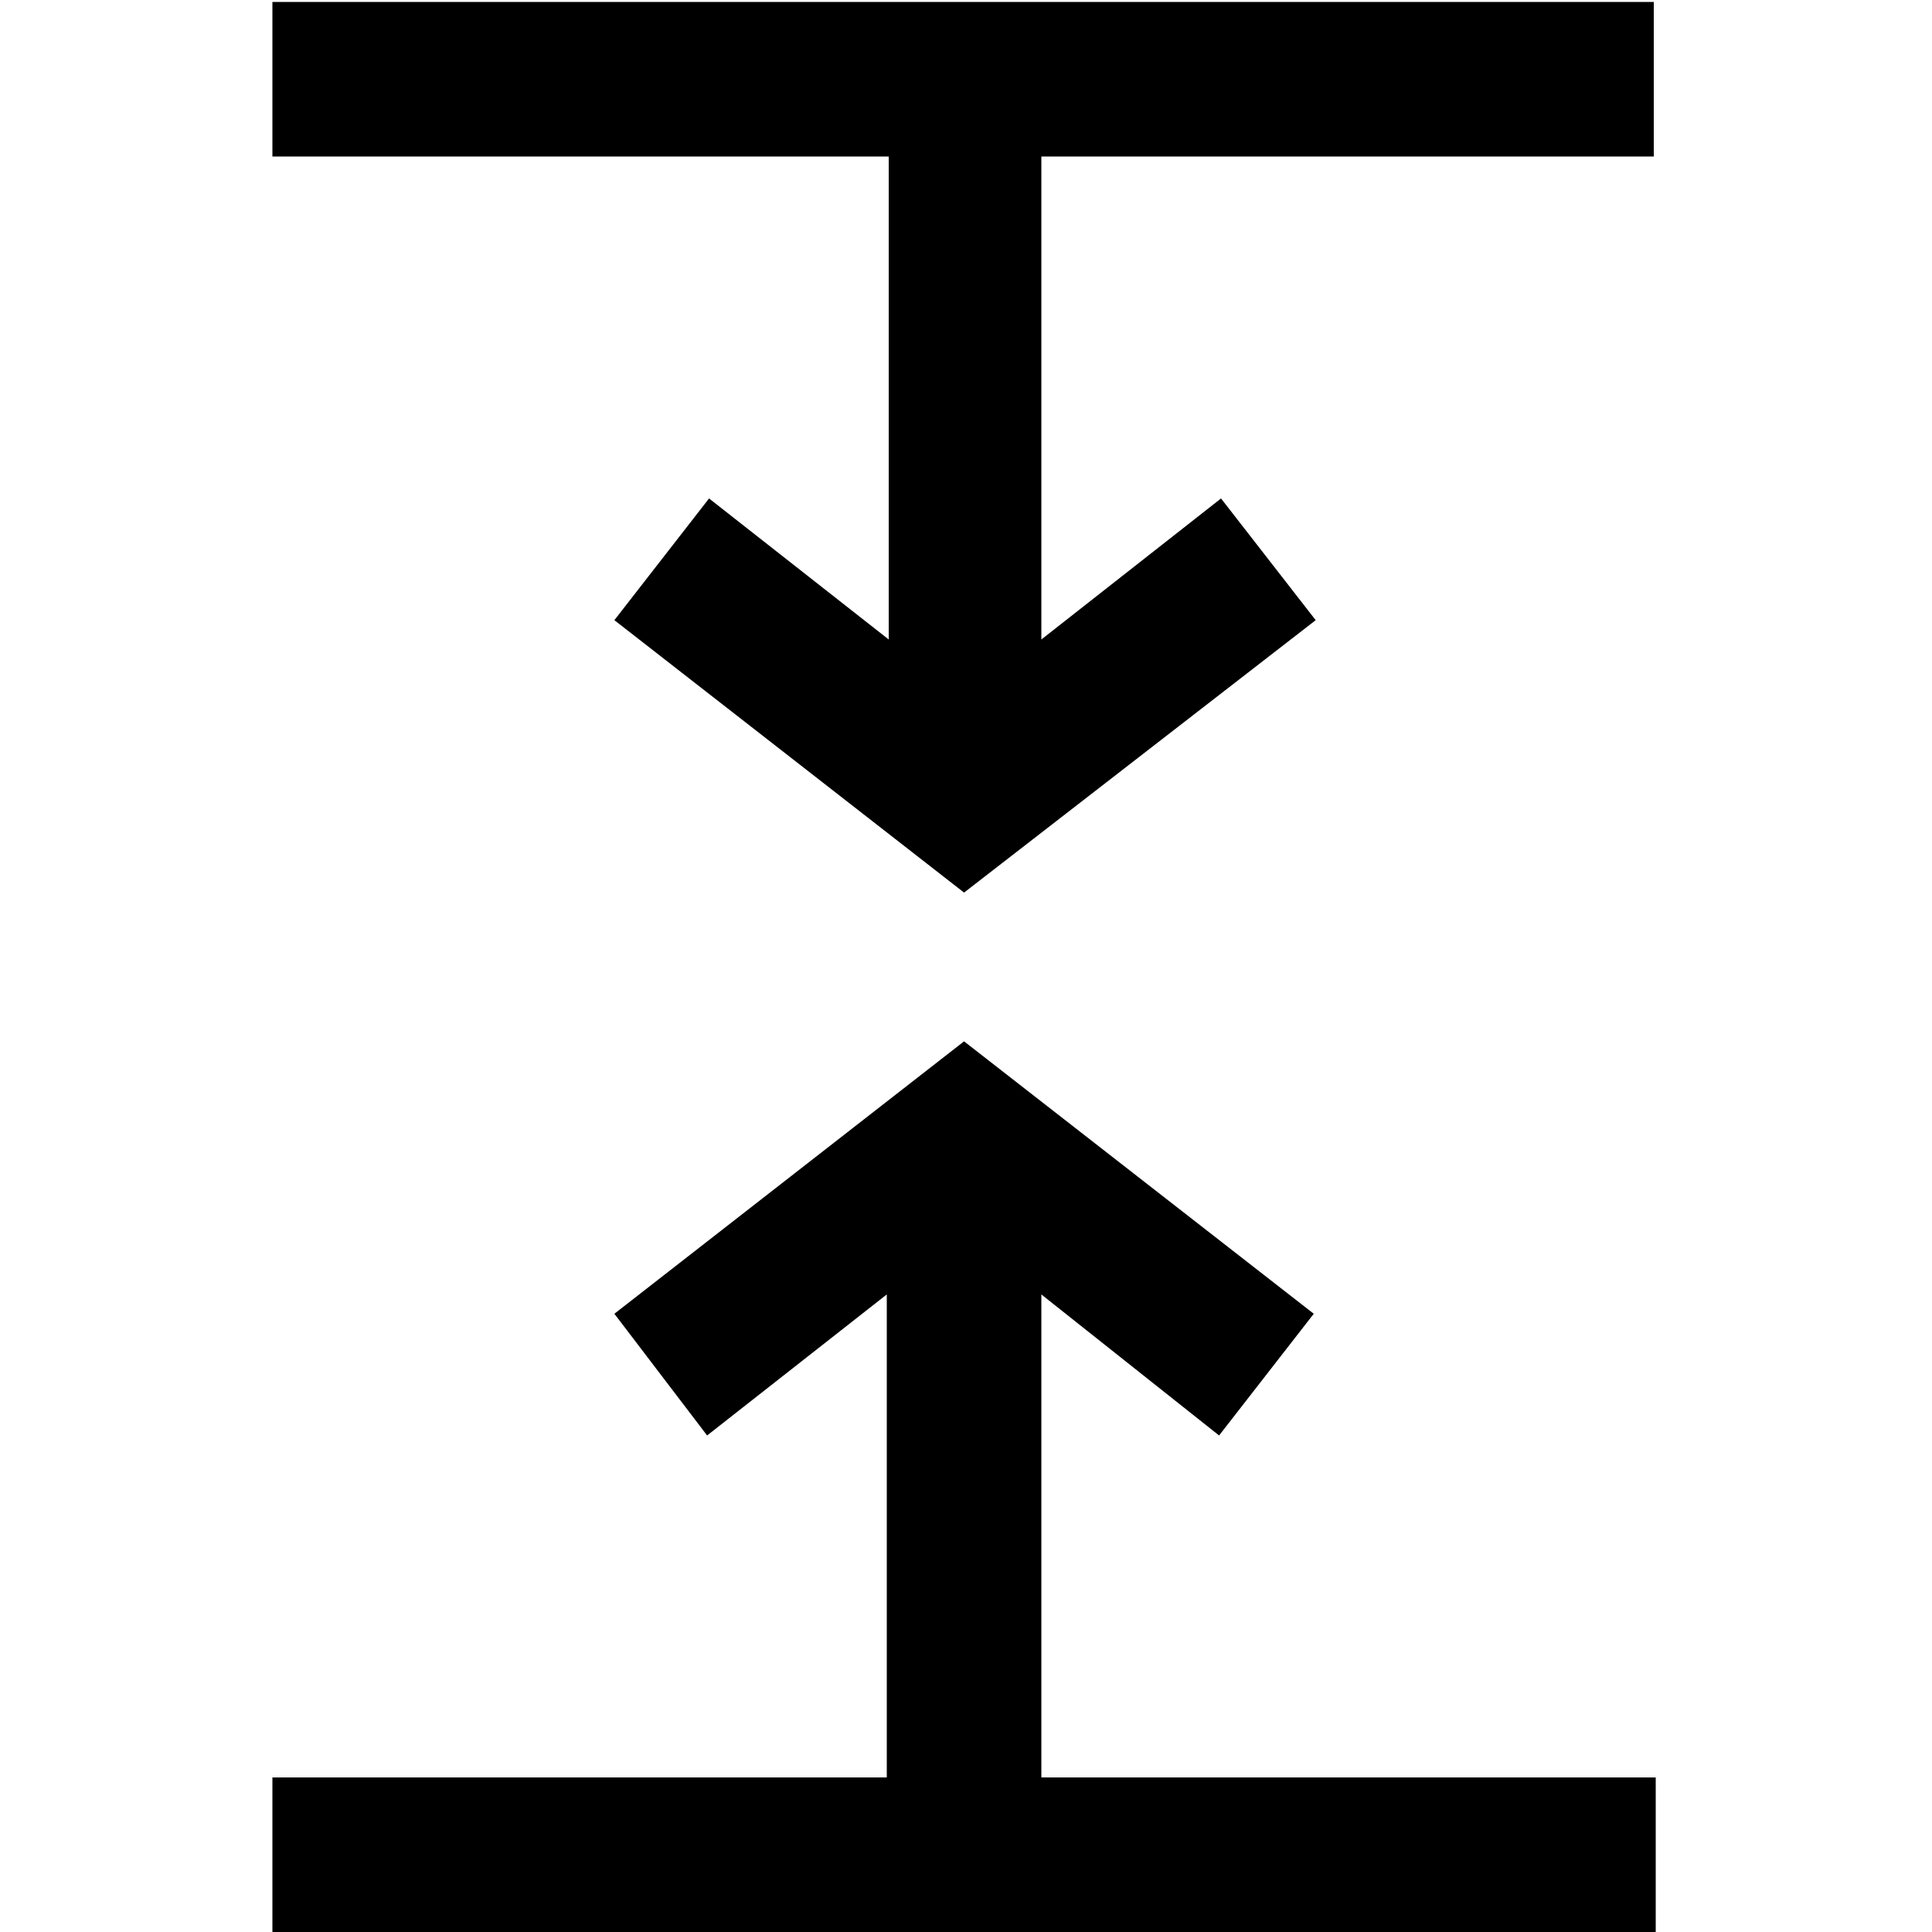 <?xml version="1.0" encoding="utf-8"?>
<!-- Generator: Adobe Illustrator 19.0.0, SVG Export Plug-In . SVG Version: 6.00 Build 0)  -->
<svg version="1.1" id="Layer_1" xmlns="http://www.w3.org/2000/svg" xmlns:xlink="http://www.w3.org/1999/xlink" x="0px" y="0px"
	 viewBox="0 0 100 100" style="enable-background:new 0 0 100 100;" xml:space="preserve">
<path id="SVGID_7_" d="M31.8,68l18.1-14.1L68,68l-4.9,6.3L53.9,67v25h31.8v8H14.1v-8h31.8V67l-9.3,7.3L31.8,68z M14.1,0.1h71.5v8
	H53.9v25l9.3-7.3l4.9,6.3L49.9,46.2L31.8,32.1l4.9-6.3l9.3,7.3v-25H14.1V0.1z"/>
</svg>
